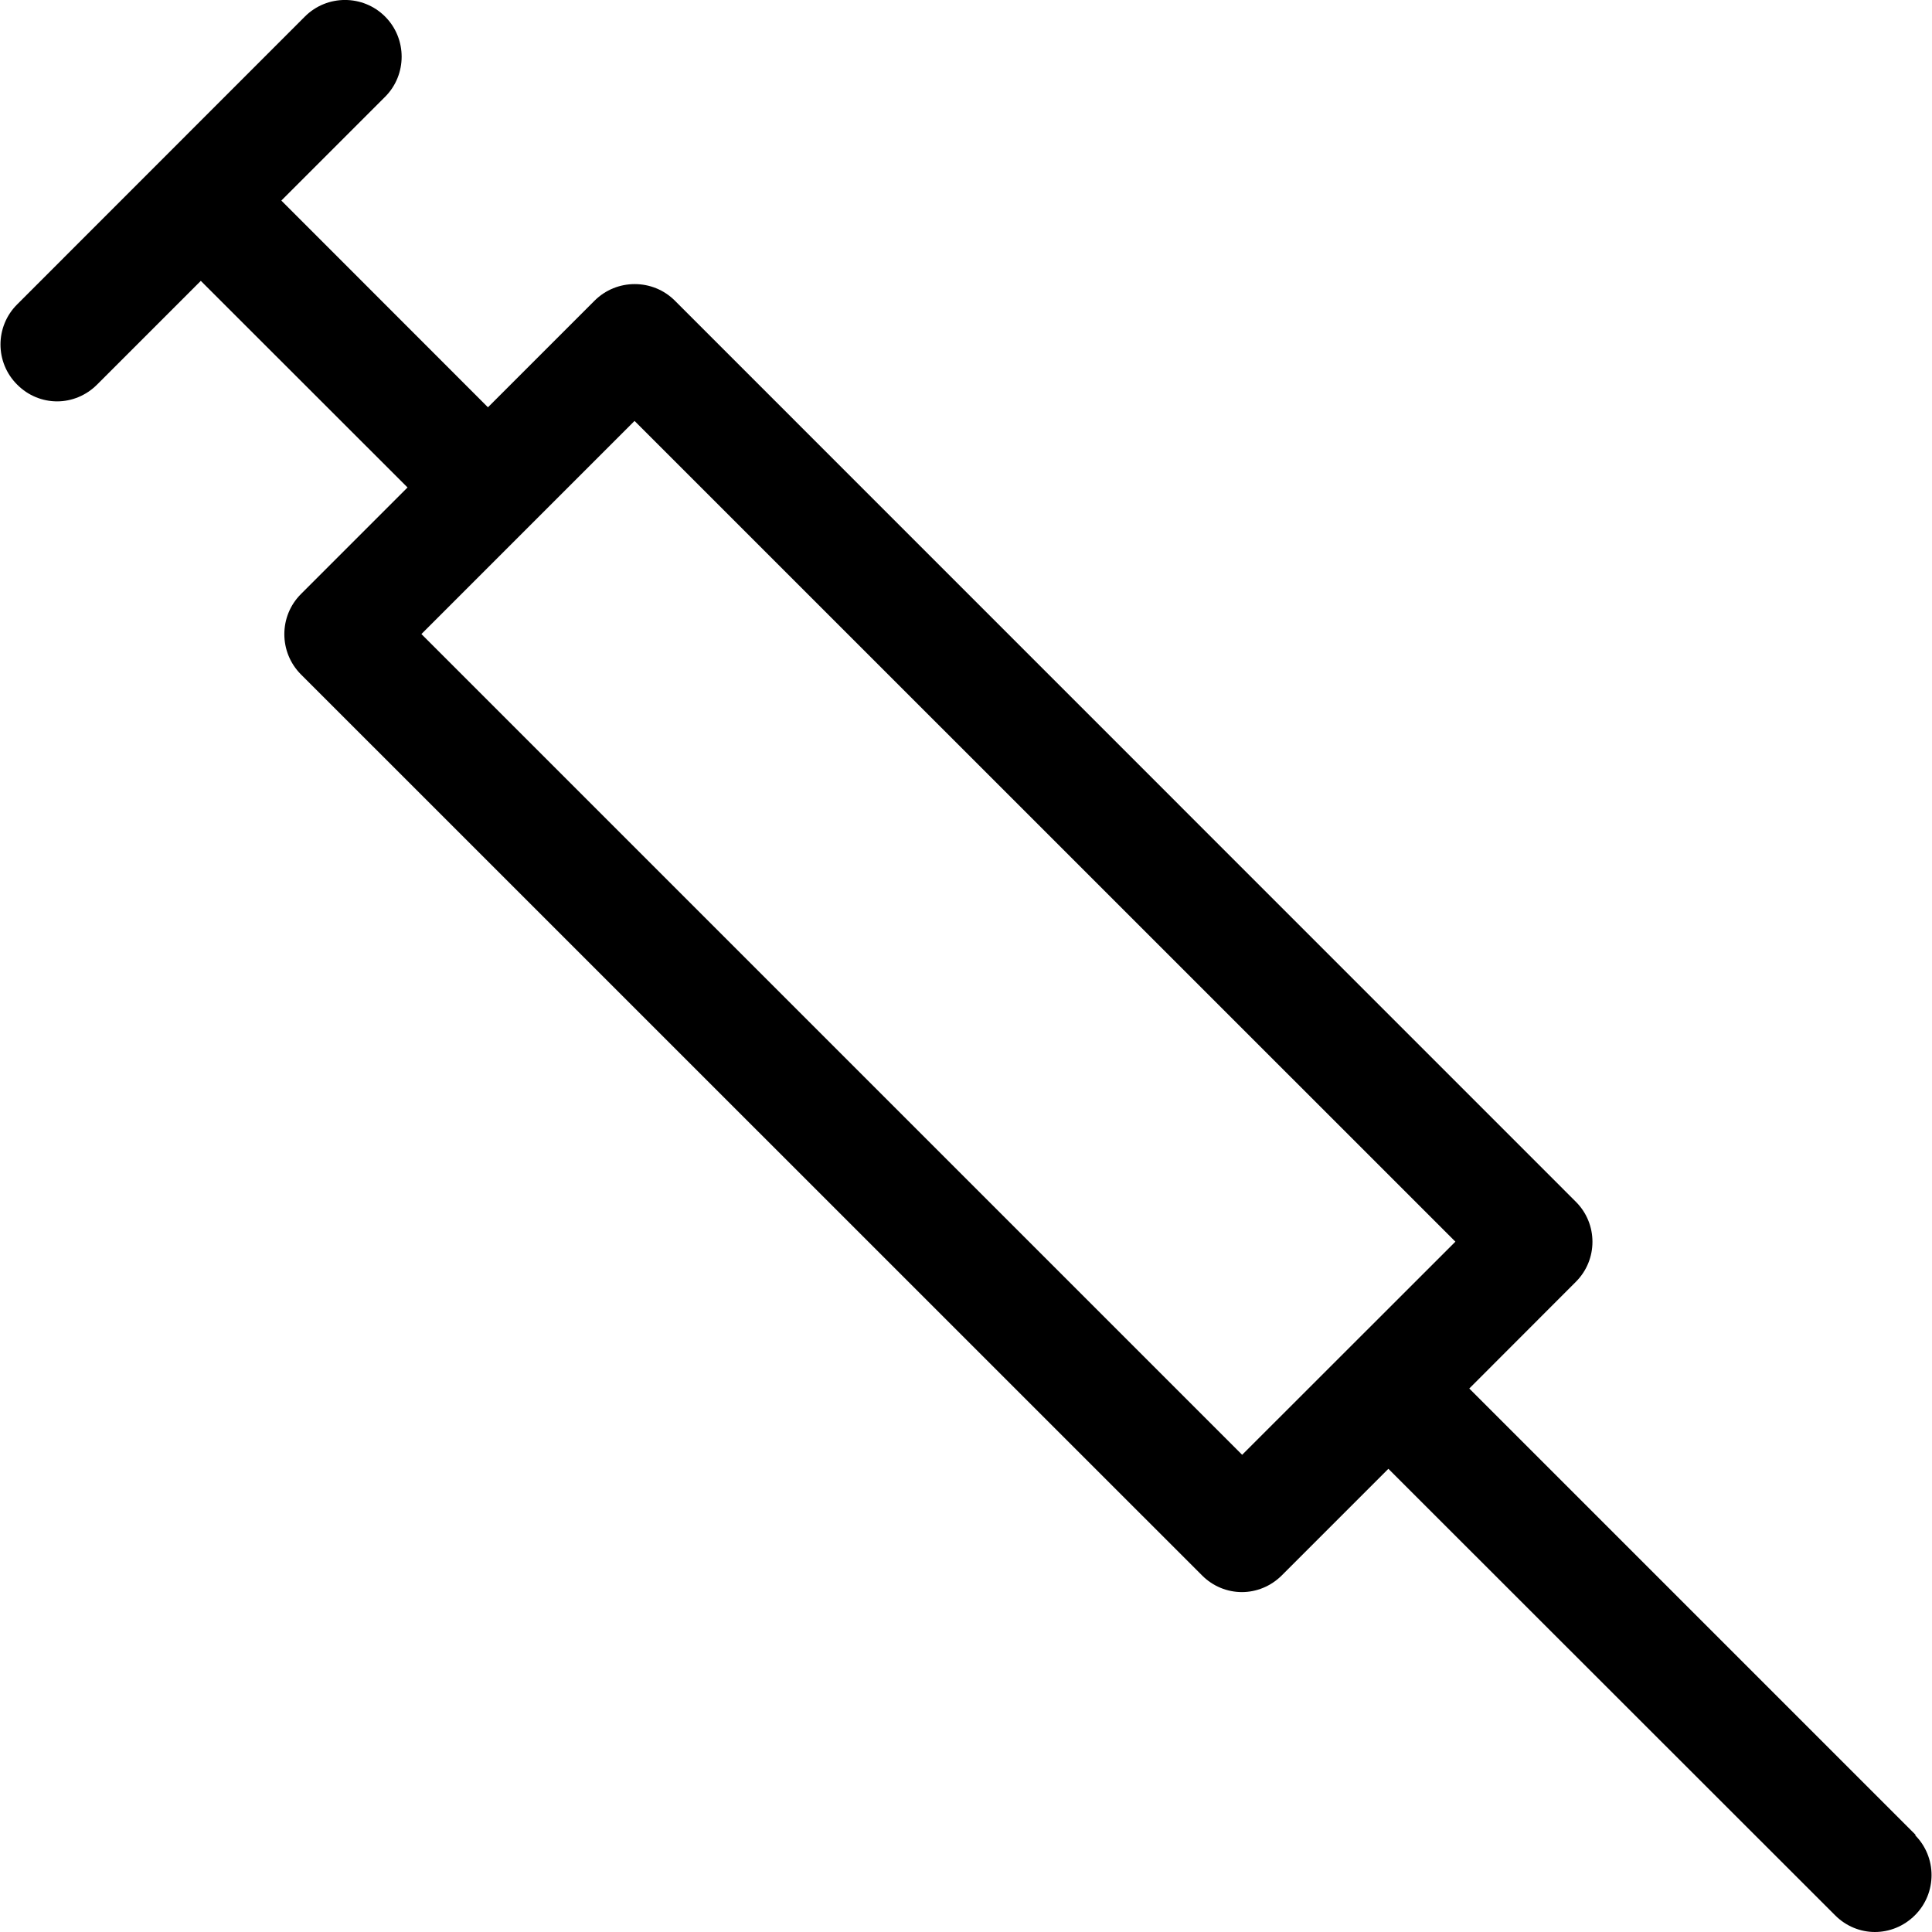 <svg width="16" height="16" viewBox="0 0 16 16" fill="none" xmlns="http://www.w3.org/2000/svg">
<path d="M15.866 15.197L12.168 11.499L13.05 10.616C13.234 10.433 13.234 10.135 13.05 9.952L5.589 2.49C5.406 2.307 5.107 2.307 4.924 2.49L4.041 3.373L2.33 1.661L3.189 0.802C3.372 0.619 3.372 0.32 3.189 0.137C3.006 -0.046 2.708 -0.046 2.525 0.137L0.142 2.521C-0.042 2.704 -0.042 3.002 0.142 3.185C0.233 3.277 0.353 3.324 0.473 3.324C0.592 3.324 0.712 3.277 0.804 3.185L1.663 2.326L3.375 4.037L2.492 4.92C2.309 5.103 2.309 5.401 2.492 5.585L9.954 13.046C10.045 13.138 10.165 13.185 10.285 13.185C10.404 13.185 10.524 13.138 10.616 13.046L11.498 12.164L15.197 15.861C15.288 15.953 15.408 16 15.527 16C15.647 16 15.767 15.953 15.859 15.861C16.042 15.678 16.042 15.38 15.859 15.197H15.866ZM10.287 12.048L3.49 5.251L5.255 3.486L12.053 10.283L10.287 12.048Z" fill="black"/>
</svg>
